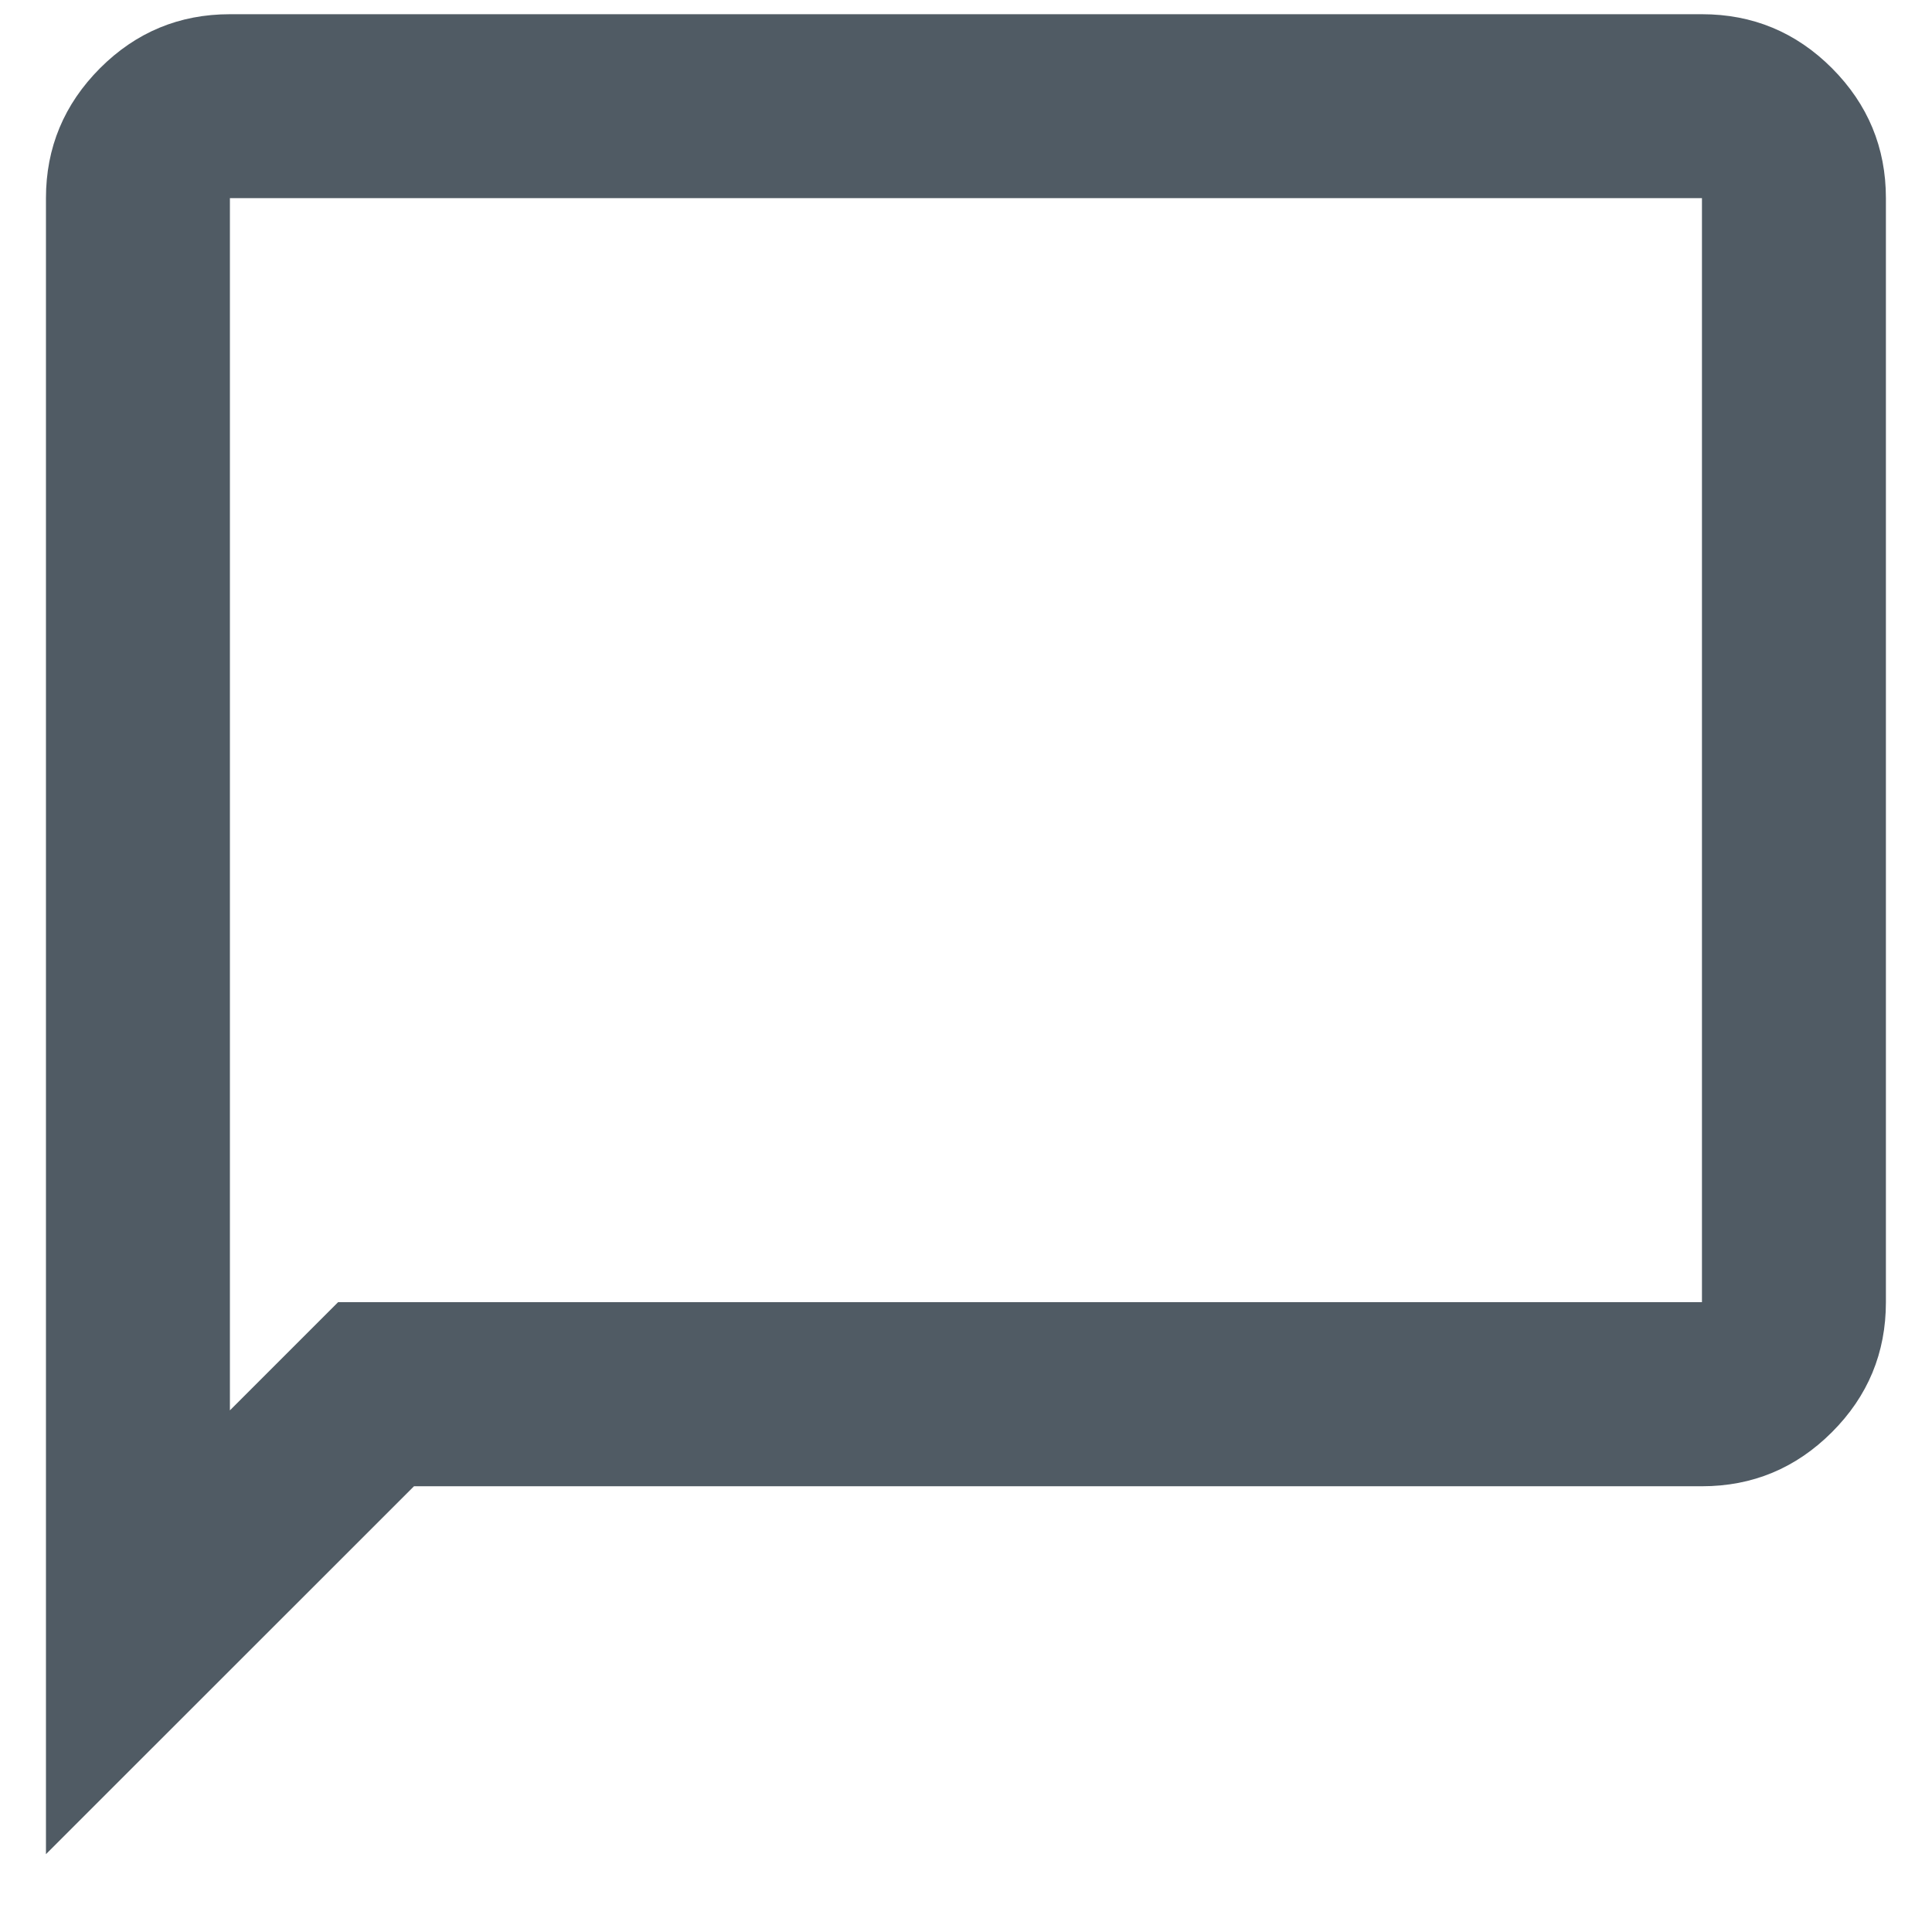 <svg width="14" height="14" viewBox="0 0 14 14" fill="none" xmlns="http://www.w3.org/2000/svg">
<path d="M0.333 13.436V1.436C0.333 1.07 0.464 0.756 0.725 0.494C0.986 0.233 1.3 0.103 1.666 0.103H12.333C12.7 0.103 13.014 0.233 13.275 0.494C13.536 0.756 13.666 1.07 13.666 1.436V9.436C13.666 9.803 13.536 10.117 13.275 10.378C13.014 10.639 12.7 10.77 12.333 10.77H3L0.333 13.436ZM1.666 10.22L2.45 9.436H12.333V1.436H1.666V10.22Z" fill="#505B64"/>
</svg>
